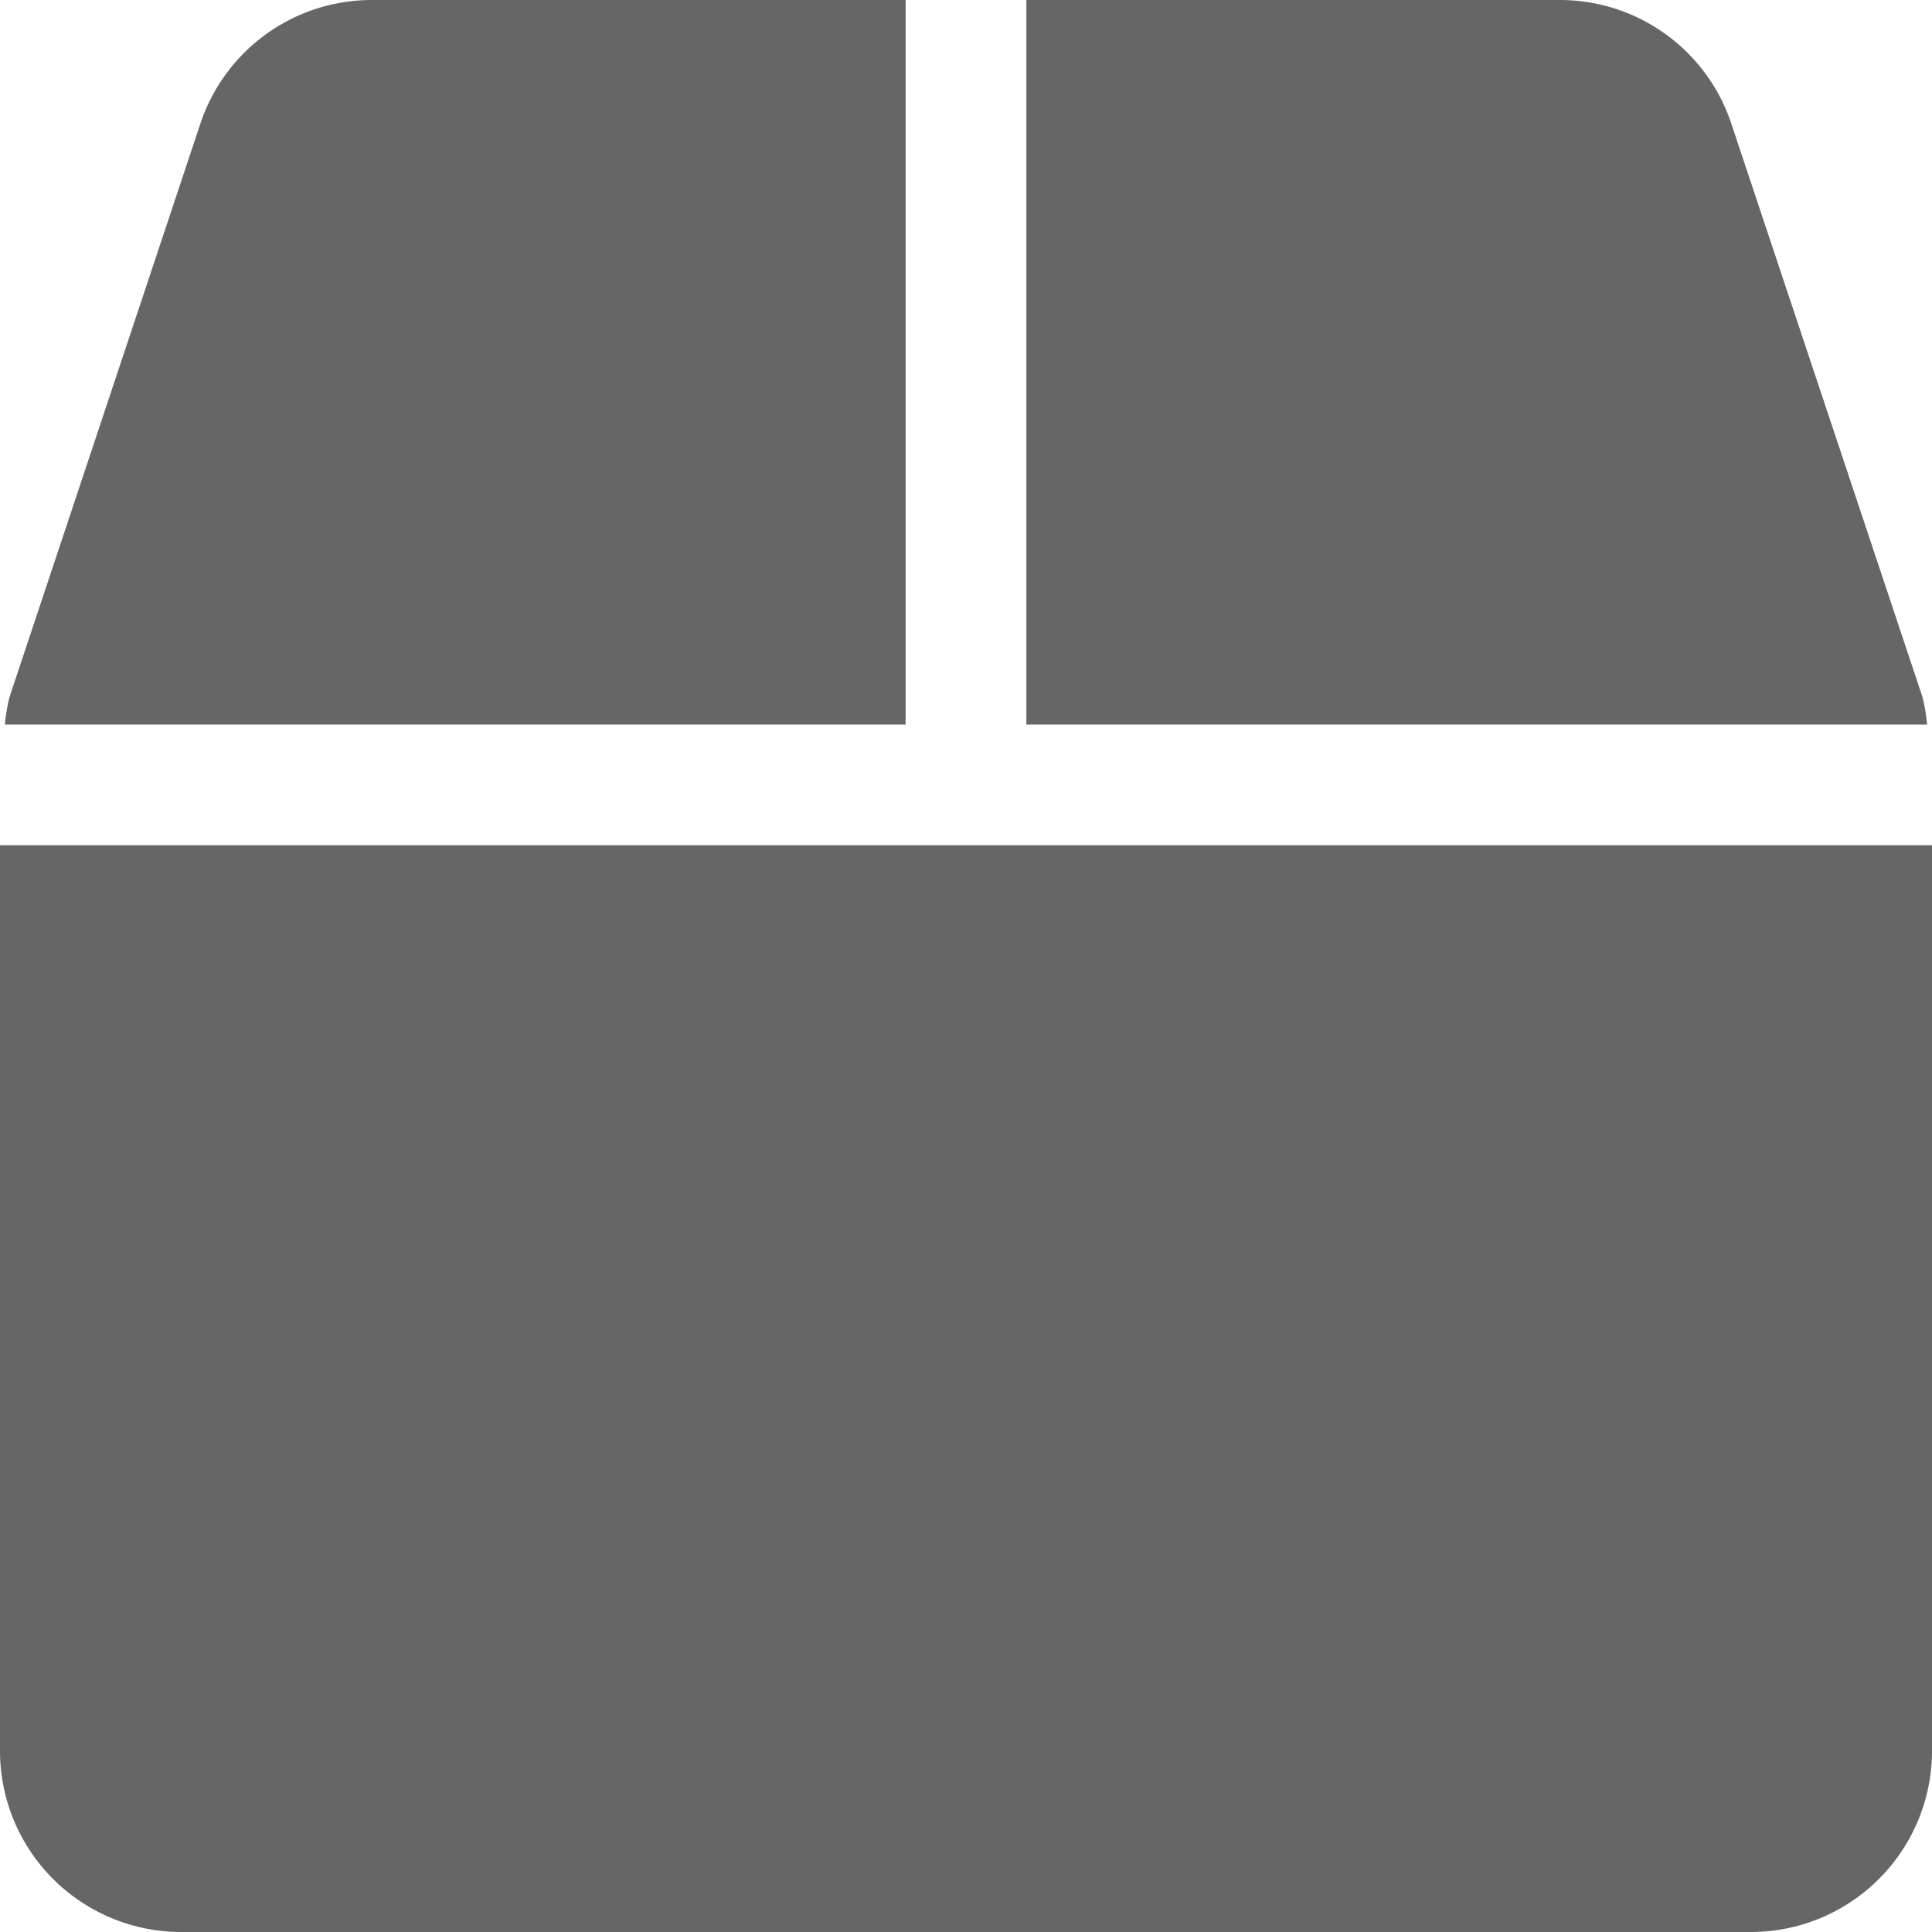 <svg xmlns="http://www.w3.org/2000/svg" width="20" height="20" viewBox="0 0 20 20">
  <path id="Icon_awesome-box" data-name="Icon awesome-box" d="M19.9,7.211l-1.977-5.93A1.87,1.87,0,0,0,16.148,0H10.625V7.5h9.324A1.785,1.785,0,0,0,19.9,7.211ZM9.375,0H3.852A1.87,1.87,0,0,0,2.074,1.281L.1,7.211A1.784,1.784,0,0,0,.051,7.5H9.375ZM0,8.75v9.375A1.875,1.875,0,0,0,1.875,20h16.25A1.875,1.875,0,0,0,20,18.125V8.75Z" opacity="0.6"/>
</svg>
